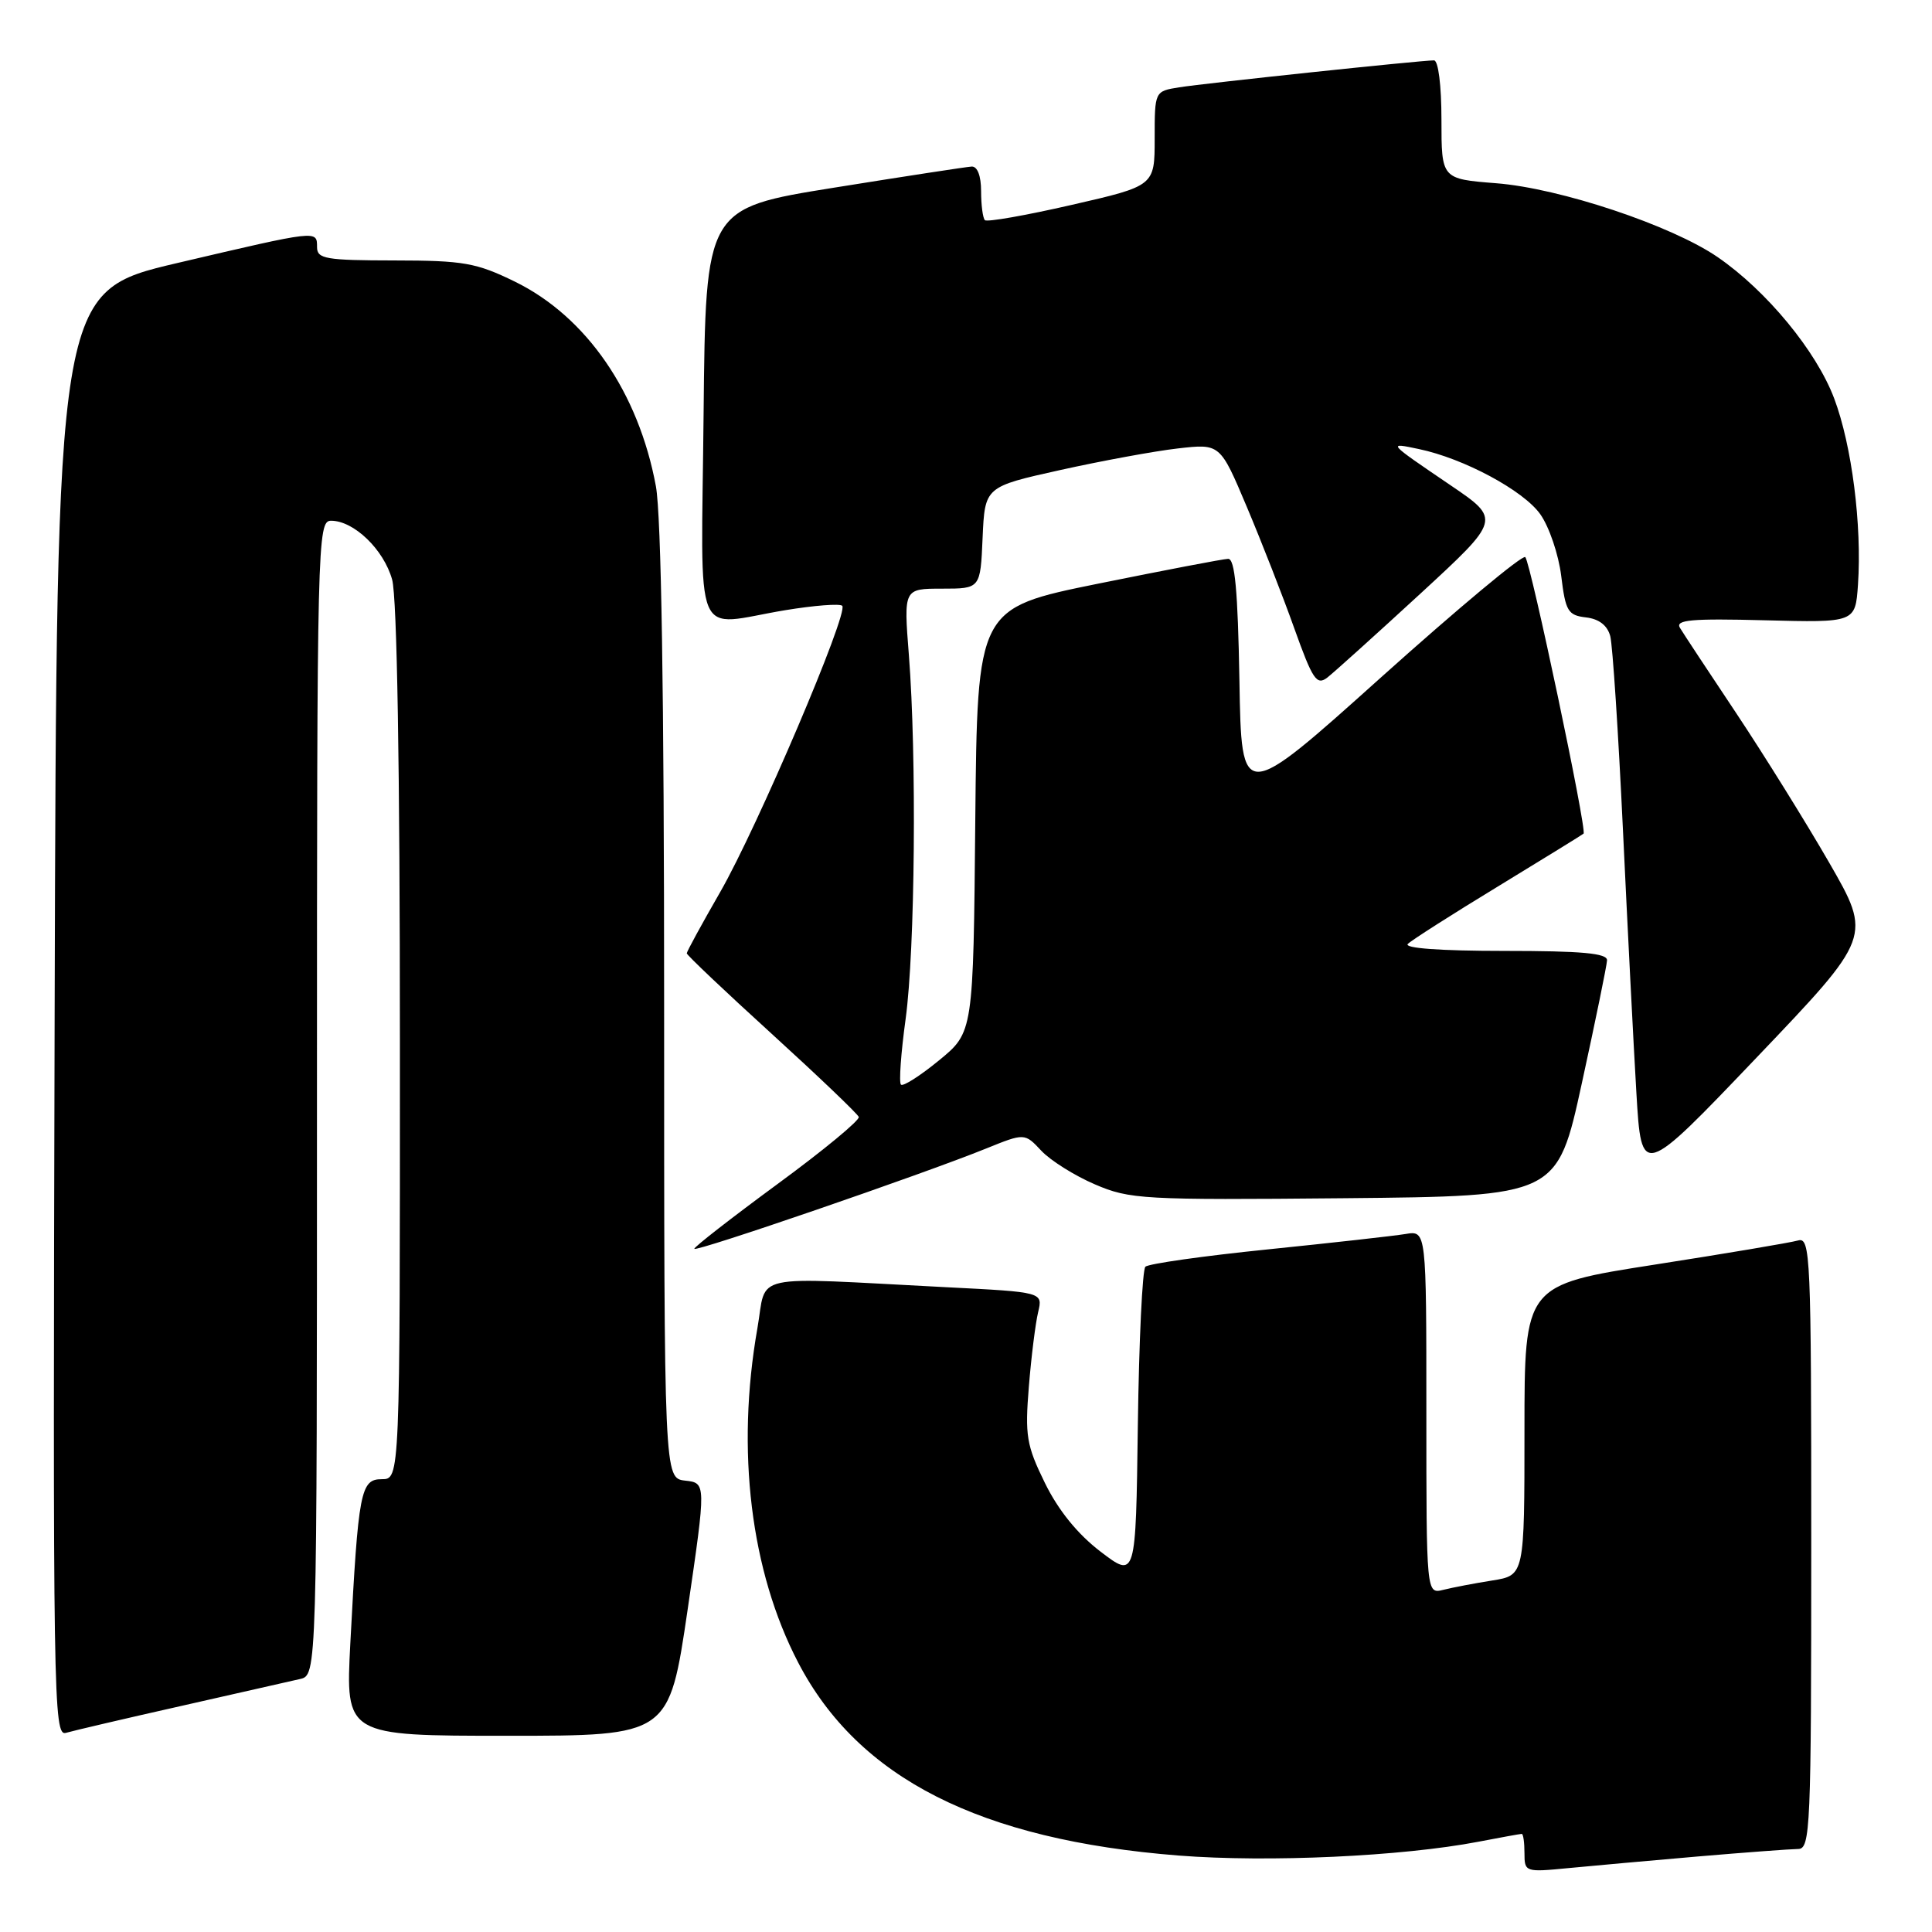 <?xml version="1.0" encoding="UTF-8" standalone="no"?>
<!DOCTYPE svg PUBLIC "-//W3C//DTD SVG 1.1//EN" "http://www.w3.org/Graphics/SVG/1.1/DTD/svg11.dtd" >
<svg xmlns="http://www.w3.org/2000/svg" xmlns:xlink="http://www.w3.org/1999/xlink" version="1.1" viewBox="0 0 256 256">
 <g >
 <path fill="currentColor"
d=" M 225.00 245.99 C 231.32 245.45 237.29 245.01 238.25 245.00 C 239.89 245.00 240.00 242.40 240.00 204.43 C 240.00 166.27 239.90 163.90 238.25 164.37 C 237.29 164.65 228.74 166.09 219.25 167.57 C 202.00 170.26 202.00 170.26 202.00 189.50 C 202.00 208.74 202.00 208.74 197.75 209.42 C 195.41 209.79 192.49 210.35 191.25 210.66 C 189.00 211.22 189.00 211.22 189.00 187.13 C 189.00 163.05 189.00 163.05 186.25 163.51 C 184.74 163.76 176.53 164.68 168.00 165.55 C 159.47 166.42 152.17 167.45 151.77 167.85 C 151.37 168.24 150.92 177.69 150.77 188.86 C 150.50 209.16 150.50 209.16 145.83 205.60 C 142.77 203.26 140.23 200.12 138.45 196.49 C 136.01 191.51 135.80 190.22 136.33 183.72 C 136.65 179.75 137.21 175.31 137.56 173.86 C 138.19 171.21 138.19 171.21 125.35 170.56 C 98.86 169.20 101.66 168.59 100.36 176.00 C 97.51 192.20 99.46 208.20 105.76 220.29 C 113.74 235.63 129.86 243.80 156.19 245.87 C 168.06 246.80 185.76 245.98 195.89 244.04 C 198.85 243.47 201.44 243.00 201.64 243.00 C 201.84 243.00 202.00 244.15 202.00 245.55 C 202.00 248.05 202.11 248.09 207.75 247.54 C 210.91 247.23 218.68 246.54 225.00 245.99 Z  M 24.00 226.05 C 31.43 224.37 38.51 222.77 39.75 222.48 C 42.00 221.96 42.00 221.96 42.00 145.48 C 42.00 71.51 42.06 69.00 43.87 69.00 C 46.89 69.00 50.85 72.81 51.96 76.80 C 52.61 79.14 52.99 101.75 52.99 138.25 C 53.00 196.00 53.00 196.00 50.59 196.00 C 47.78 196.00 47.48 197.56 46.42 217.75 C 45.78 230.00 45.78 230.00 67.22 230.00 C 88.66 230.00 88.66 230.00 91.12 213.25 C 93.57 196.50 93.57 196.50 90.79 196.19 C 88.00 195.87 88.00 195.87 88.00 133.12 C 88.00 92.00 87.62 68.32 86.91 64.43 C 84.61 51.99 77.70 41.96 68.23 37.32 C 63.11 34.82 61.44 34.52 52.26 34.51 C 43.17 34.50 42.01 34.30 42.01 32.75 C 42.00 30.49 42.23 30.46 23.50 34.85 C 7.50 38.61 7.50 38.61 7.24 134.37 C 7.00 225.28 7.08 230.11 8.74 229.61 C 9.71 229.33 16.57 227.72 24.00 226.05 Z  M 130.63 152.20 C 135.77 150.12 135.77 150.12 137.98 152.48 C 139.20 153.78 142.39 155.78 145.07 156.93 C 149.69 158.92 151.41 159.02 178.14 158.77 C 206.34 158.50 206.34 158.50 209.61 143.50 C 211.41 135.25 212.91 127.94 212.94 127.25 C 212.99 126.31 209.63 126.00 199.30 126.00 C 190.83 126.00 185.96 125.64 186.55 125.07 C 187.07 124.56 192.45 121.13 198.50 117.45 C 204.55 113.76 209.65 110.62 209.83 110.46 C 210.31 110.04 202.84 74.64 202.11 73.82 C 201.77 73.45 193.18 80.62 183.00 89.75 C 164.50 106.36 164.50 106.36 164.23 90.18 C 164.02 78.19 163.63 74.01 162.73 74.05 C 162.05 74.07 154.30 75.56 145.50 77.34 C 129.50 80.59 129.50 80.59 129.23 108.69 C 128.97 136.78 128.97 136.78 124.43 140.50 C 121.93 142.55 119.66 144.00 119.38 143.72 C 119.10 143.44 119.38 139.53 120.00 135.02 C 121.25 125.87 121.48 100.22 120.43 86.79 C 119.74 78.00 119.74 78.00 124.83 78.00 C 129.91 78.00 129.91 78.00 130.20 71.25 C 130.50 64.50 130.50 64.50 140.50 62.28 C 146.00 61.06 153.01 59.77 156.08 59.42 C 161.67 58.78 161.67 58.78 165.20 67.14 C 167.14 71.74 169.98 78.99 171.50 83.26 C 173.94 90.08 174.47 90.87 175.89 89.77 C 176.77 89.08 182.31 84.09 188.19 78.68 C 198.88 68.83 198.88 68.83 192.19 64.29 C 183.76 58.56 183.82 58.62 188.00 59.50 C 193.95 60.74 201.85 64.98 204.09 68.13 C 205.27 69.79 206.52 73.47 206.87 76.32 C 207.44 80.99 207.76 81.53 210.15 81.81 C 211.88 82.01 212.99 82.87 213.37 84.30 C 213.68 85.51 214.44 97.07 215.05 110.00 C 215.66 122.92 216.46 138.59 216.83 144.81 C 217.50 156.12 217.50 156.12 232.77 140.12 C 248.03 124.13 248.03 124.13 242.38 114.31 C 239.27 108.92 233.72 100.00 230.06 94.50 C 226.39 89.00 223.03 83.91 222.60 83.19 C 221.96 82.13 224.12 81.94 233.83 82.19 C 245.84 82.50 245.84 82.50 246.19 77.50 C 246.73 69.61 245.38 59.01 243.04 52.80 C 240.68 46.53 234.09 38.53 227.60 34.07 C 221.49 29.87 206.71 24.94 198.25 24.28 C 191.00 23.71 191.00 23.71 191.00 15.86 C 191.00 11.31 190.58 8.00 190.01 8.00 C 188.26 8.00 159.63 11.03 156.25 11.57 C 153.00 12.09 153.00 12.09 153.00 18.36 C 153.00 24.63 153.00 24.63 142.00 27.15 C 135.95 28.54 130.78 29.45 130.50 29.17 C 130.23 28.89 130.00 27.17 130.00 25.33 C 130.00 23.30 129.51 22.03 128.75 22.07 C 128.06 22.11 119.85 23.37 110.50 24.87 C 93.50 27.60 93.50 27.60 93.23 54.80 C 92.93 86.06 91.62 82.91 104.07 80.85 C 107.90 80.22 111.29 79.96 111.60 80.27 C 112.49 81.16 100.35 109.64 95.43 118.20 C 92.99 122.44 91.00 126.09 91.00 126.32 C 91.00 126.55 96.06 131.35 102.25 136.98 C 108.44 142.62 113.63 147.58 113.79 148.00 C 113.96 148.42 109.12 152.42 103.04 156.88 C 96.97 161.34 92.00 165.21 92.00 165.47 C 92.00 165.99 122.21 155.61 130.63 152.20 Z "/>
</g>
</svg>